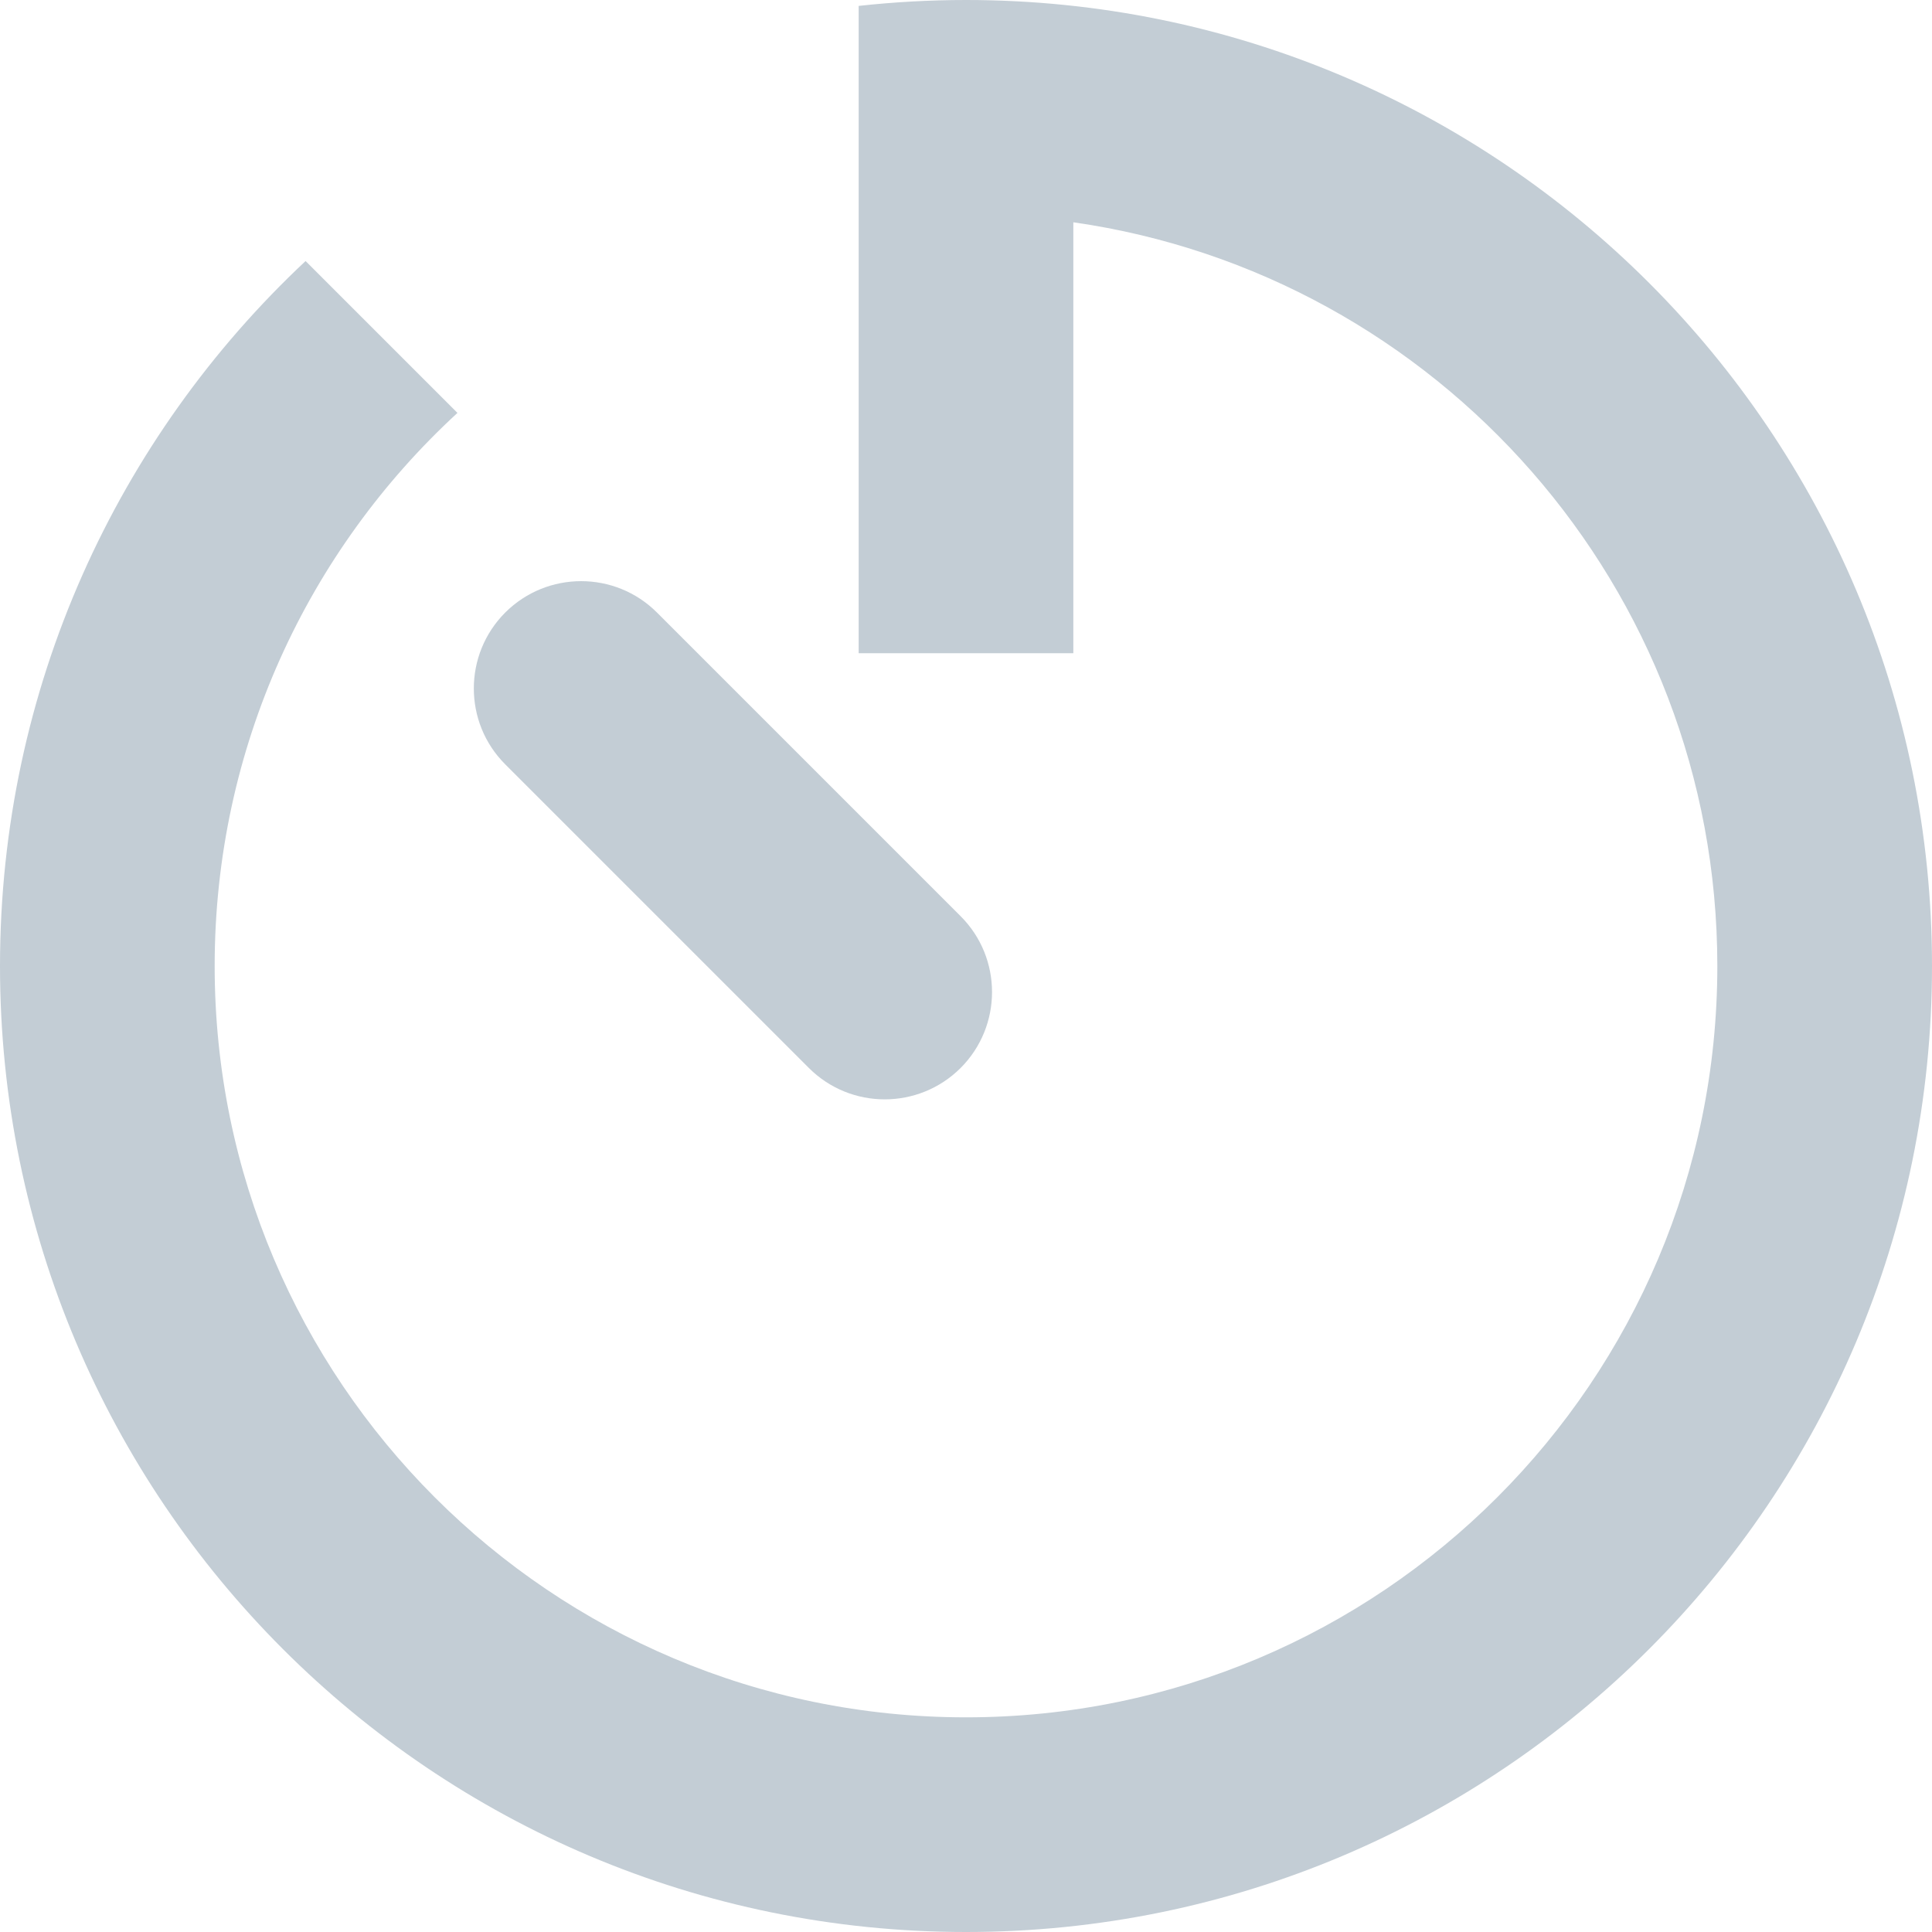 <svg width="18" height="18" viewBox="0 0 18 18" fill="none" xmlns="http://www.w3.org/2000/svg">
<path d="M10 2.071C13.392 2.556 16 5.474 16 9C16 12.866 12.866 16 9 16C5.134 16 2 12.866 2 9C2 6.962 2.871 5.127 4.262 3.847L2.847 2.432C1.095 4.074 0 6.409 0 9C0 13.971 4.029 18 9 18C13.971 18 18 13.971 18 9C18 4.029 13.971 0 9 0C8.662 0 8.328 0.019 8 0.055V6.086H10V2.071Z" fill="#C3CDD5"/>
<path d="M4.707 5.707C4.317 6.098 4.317 6.731 4.707 7.121L7.536 9.95C7.926 10.34 8.559 10.34 8.95 9.95C9.34 9.559 9.34 8.926 8.95 8.536L6.121 5.707C5.731 5.317 5.098 5.317 4.707 5.707Z" fill="#C3CDD5"/>
</svg>
